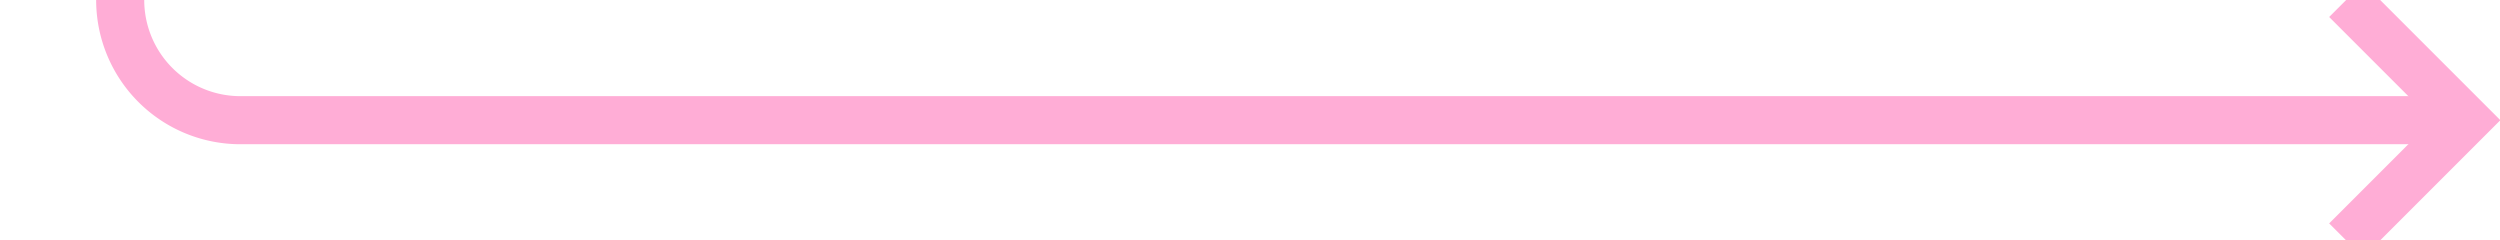 ﻿<?xml version="1.0" encoding="utf-8"?>
<svg version="1.1" xmlns:xlink="http://www.w3.org/1999/xlink" width="104px" height="10px" preserveAspectRatio="xMinYMid meet" viewBox="1323 696  104 8" xmlns="http://www.w3.org/2000/svg">
  <path d="M 697 368  L 1323 368  A 5 5 0 0 1 1328 373 L 1328 695  A 5 5 0 0 0 1333 700 L 1425 700  " stroke-width="2" stroke="#ffadd6" fill="none" />
  <path d="M 698.5 364.5  A 3.5 3.5 0 0 0 695 368 A 3.5 3.5 0 0 0 698.5 371.5 A 3.5 3.5 0 0 0 702 368 A 3.5 3.5 0 0 0 698.5 364.5 Z M 1419.893 695.707  L 1424.186 700  L 1419.893 704.293  L 1421.307 705.707  L 1426.307 700.707  L 1427.014 700  L 1426.307 699.293  L 1421.307 694.293  L 1419.893 695.707  Z " fill-rule="nonzero" fill="#ffadd6" stroke="none" />
</svg>